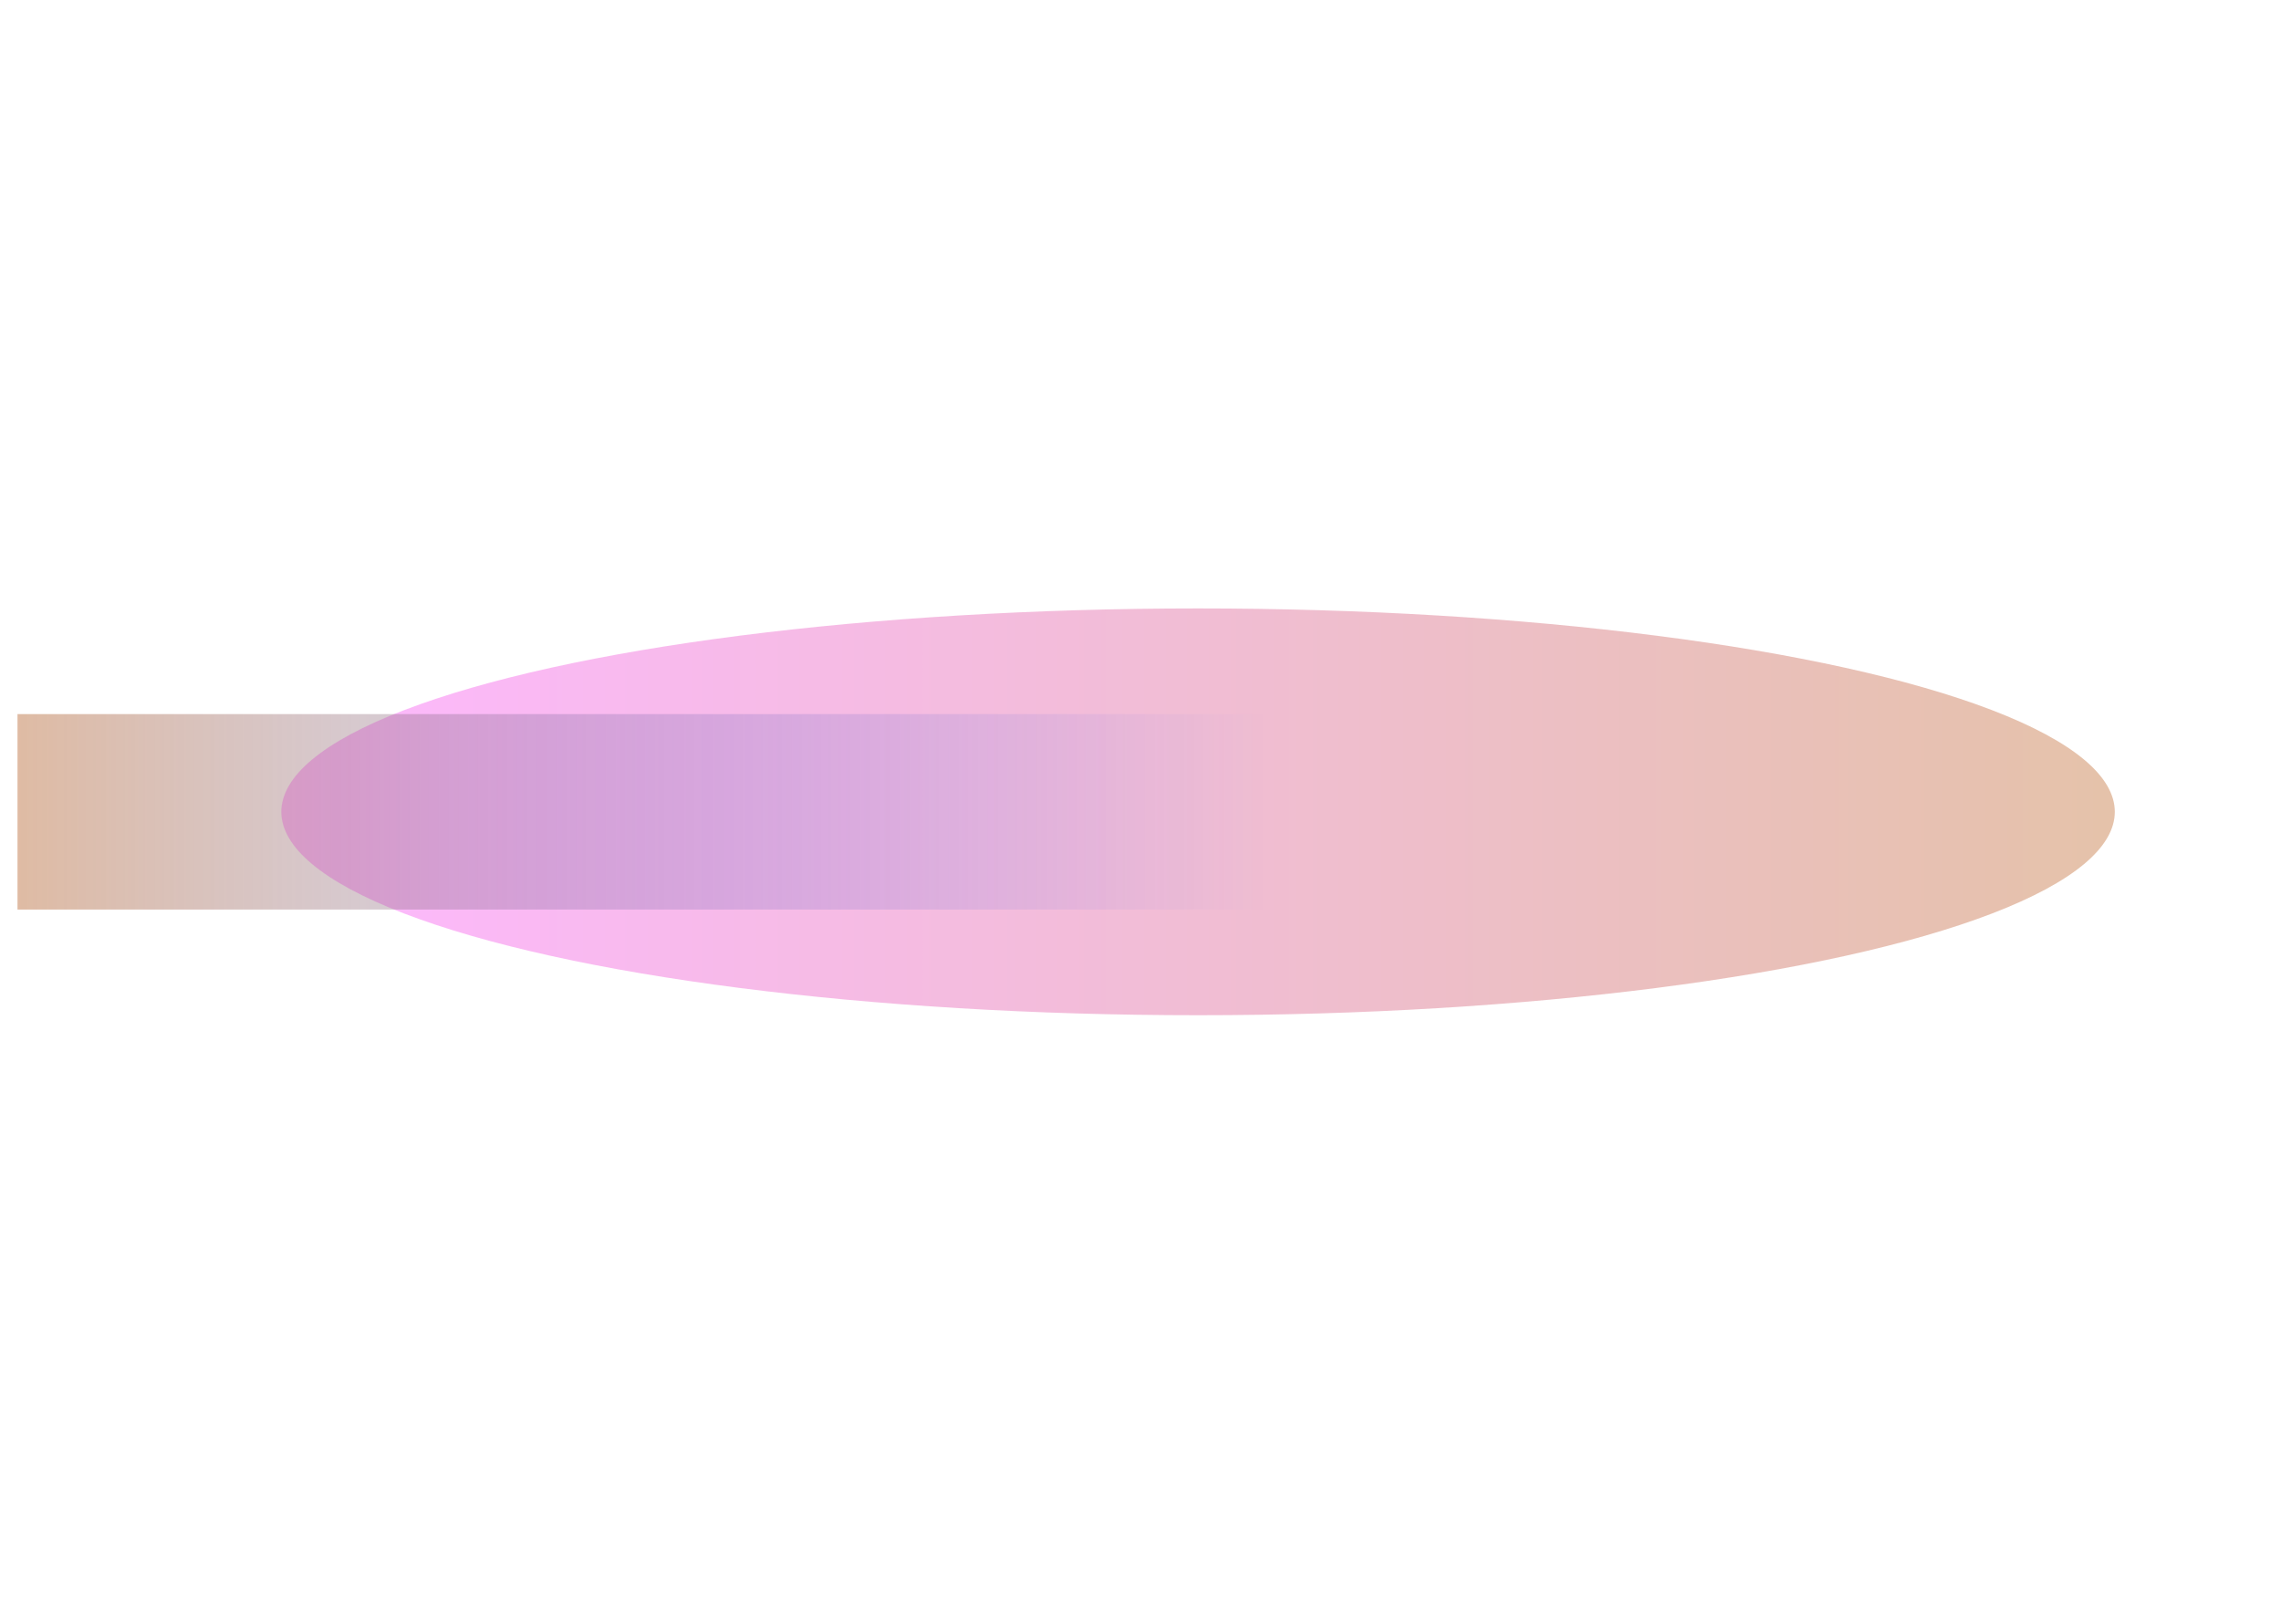 <svg width="1440" height="1025" viewBox="0 0 1440 1025" fill="none" xmlns="http://www.w3.org/2000/svg">
<g filter="url(#filter0_f_314_28)">
<ellipse cx="128.407" cy="578.734" rx="128.407" ry="578.734" transform="matrix(1.19249e-08 -1 -1 -1.19249e-08 1335.08 640.937)" fill="url(#paint0_linear_314_28)" fill-opacity="0.5"/>
</g>
<g filter="url(#filter1_f_314_28)">
<rect width="123.396" height="789.054" transform="matrix(1.19249e-08 -1 -1 -1.19249e-08 800.101 574.228)" fill="url(#paint1_linear_314_28)" fill-opacity="0.5"/>
</g>
<defs>
<filter id="filter0_f_314_28" x="-206.294" y="0.219" width="1925.27" height="1024.62" filterUnits="userSpaceOnUse" color-interpolation-filters="sRGB">
<feFlood flood-opacity="0" result="BackgroundImageFix"/>
<feBlend mode="normal" in="SourceGraphic" in2="BackgroundImageFix" result="shape"/>
<feGaussianBlur stdDeviation="191.951" result="effect1_foregroundBlur_314_28"/>
</filter>
<filter id="filter1_f_314_28" x="-372.855" y="66.929" width="1556.86" height="891.202" filterUnits="userSpaceOnUse" color-interpolation-filters="sRGB">
<feFlood flood-opacity="0" result="BackgroundImageFix"/>
<feBlend mode="normal" in="SourceGraphic" in2="BackgroundImageFix" result="shape"/>
<feGaussianBlur stdDeviation="191.951" result="effect1_foregroundBlur_314_28"/>
</filter>
<linearGradient id="paint0_linear_314_28" x1="128.407" y1="0" x2="128.407" y2="1157.47" gradientUnits="userSpaceOnUse">
<stop stop-color="#CC8655"/>
<stop offset="1" stop-color="#FC72FF"/>
</linearGradient>
<linearGradient id="paint1_linear_314_28" x1="61.698" y1="0" x2="61.698" y2="789.054" gradientUnits="userSpaceOnUse">
<stop stop-color="#184BFF" stop-opacity="0"/>
<stop offset="1" stop-color="#BE7748"/>
</linearGradient>
</defs>
</svg>
